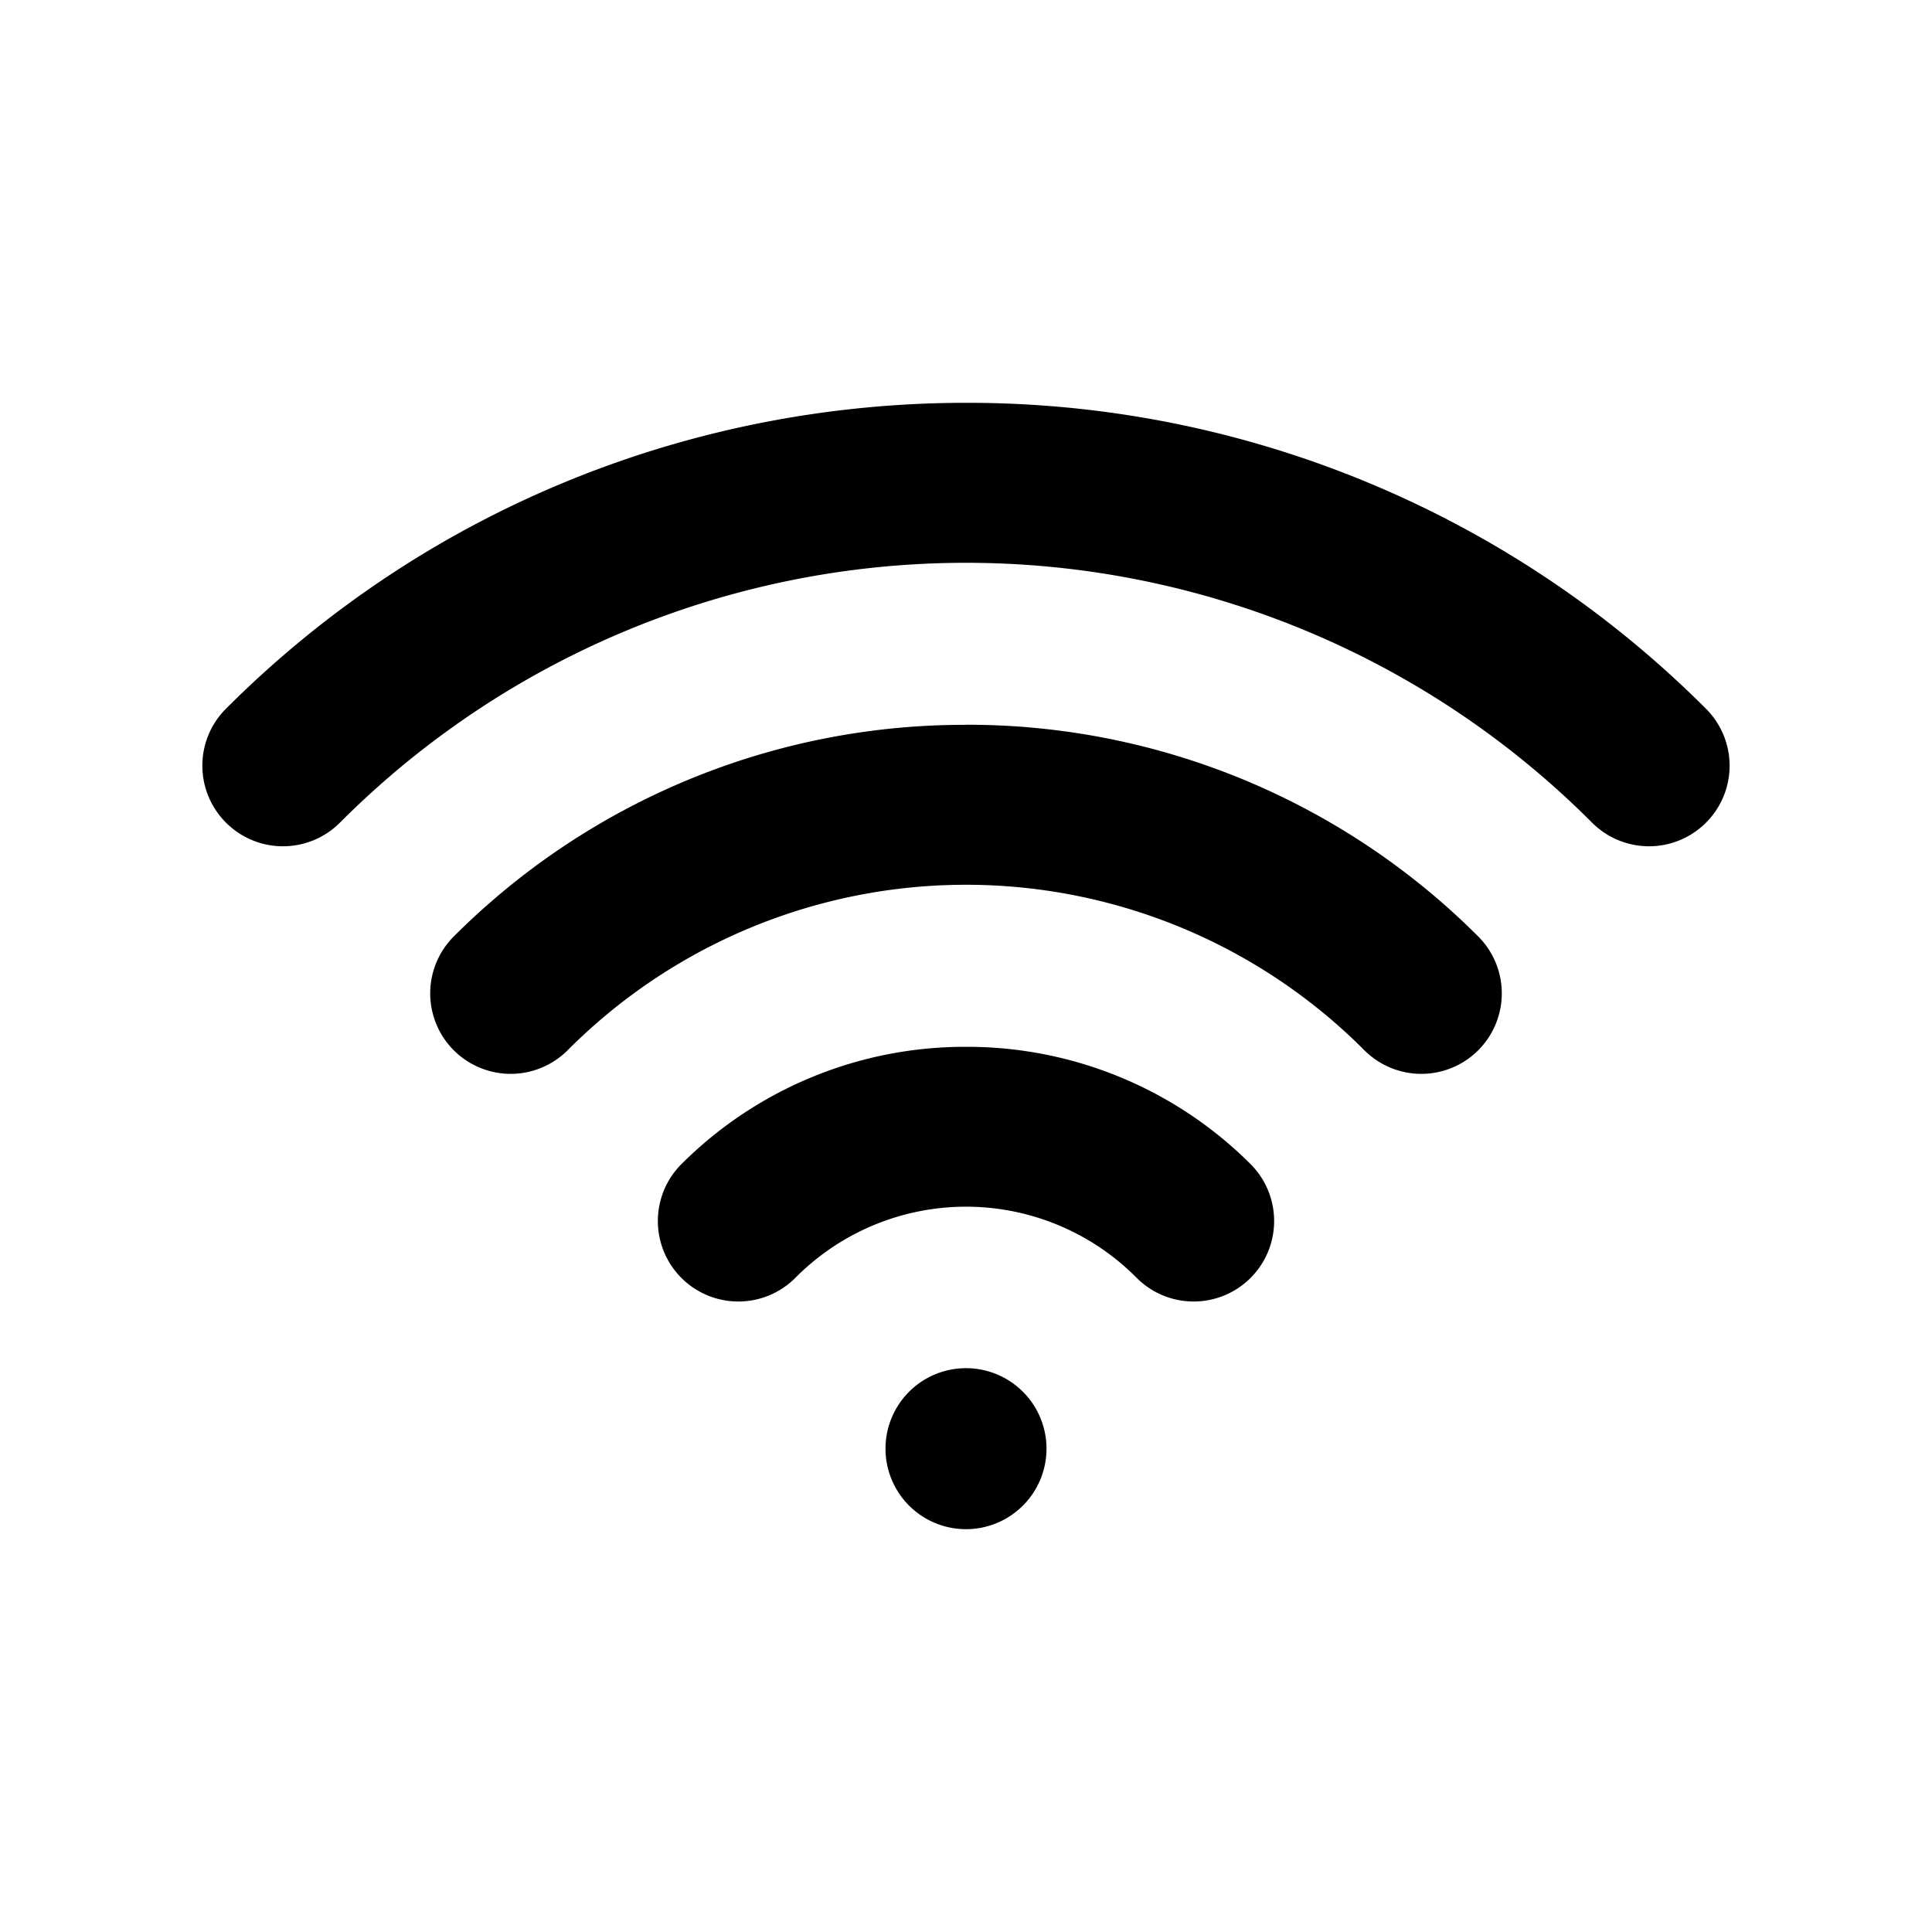 <svg xmlns="http://www.w3.org/2000/svg" xml:space="preserve" width="24" height="24" viewBox="0 0 24 24"><path d="M12 16.996a1 1 0 0 0-1 1 1 1 0 0 0 1 1 1 1 0 0 0 1-1 1 1 0 0 0-1-1zm0-11.992c-3.33 0-6.66 1.266-9.193 3.8a1 1 0 0 0 0 1.415 1 1 0 0 0 1.416 0 10.983 10.983 0 0 1 15.554 0 1 1 0 0 0 1.416 0 1 1 0 0 0 0-1.414A12.96 12.96 0 0 0 12 5.004Zm0 4a8.97 8.97 0 0 0-6.363 2.629 1 1 0 0 0 0 1.414 1 1 0 0 0 1.414 0 6.984 6.984 0 0 1 9.898 0 1 1 0 0 0 1.414 0 1 1 0 0 0 0-1.414A8.97 8.97 0 0 0 12 9.003Zm0 4a4.98 4.98 0 0 0-3.535 1.457 1 1 0 0 0 0 1.414 1 1 0 0 0 1.414 0 2.984 2.984 0 0 1 4.242 0 1 1 0 0 0 1.414 0 1 1 0 0 0 0-1.414A4.98 4.98 0 0 0 12 13.004Z"/></svg>
